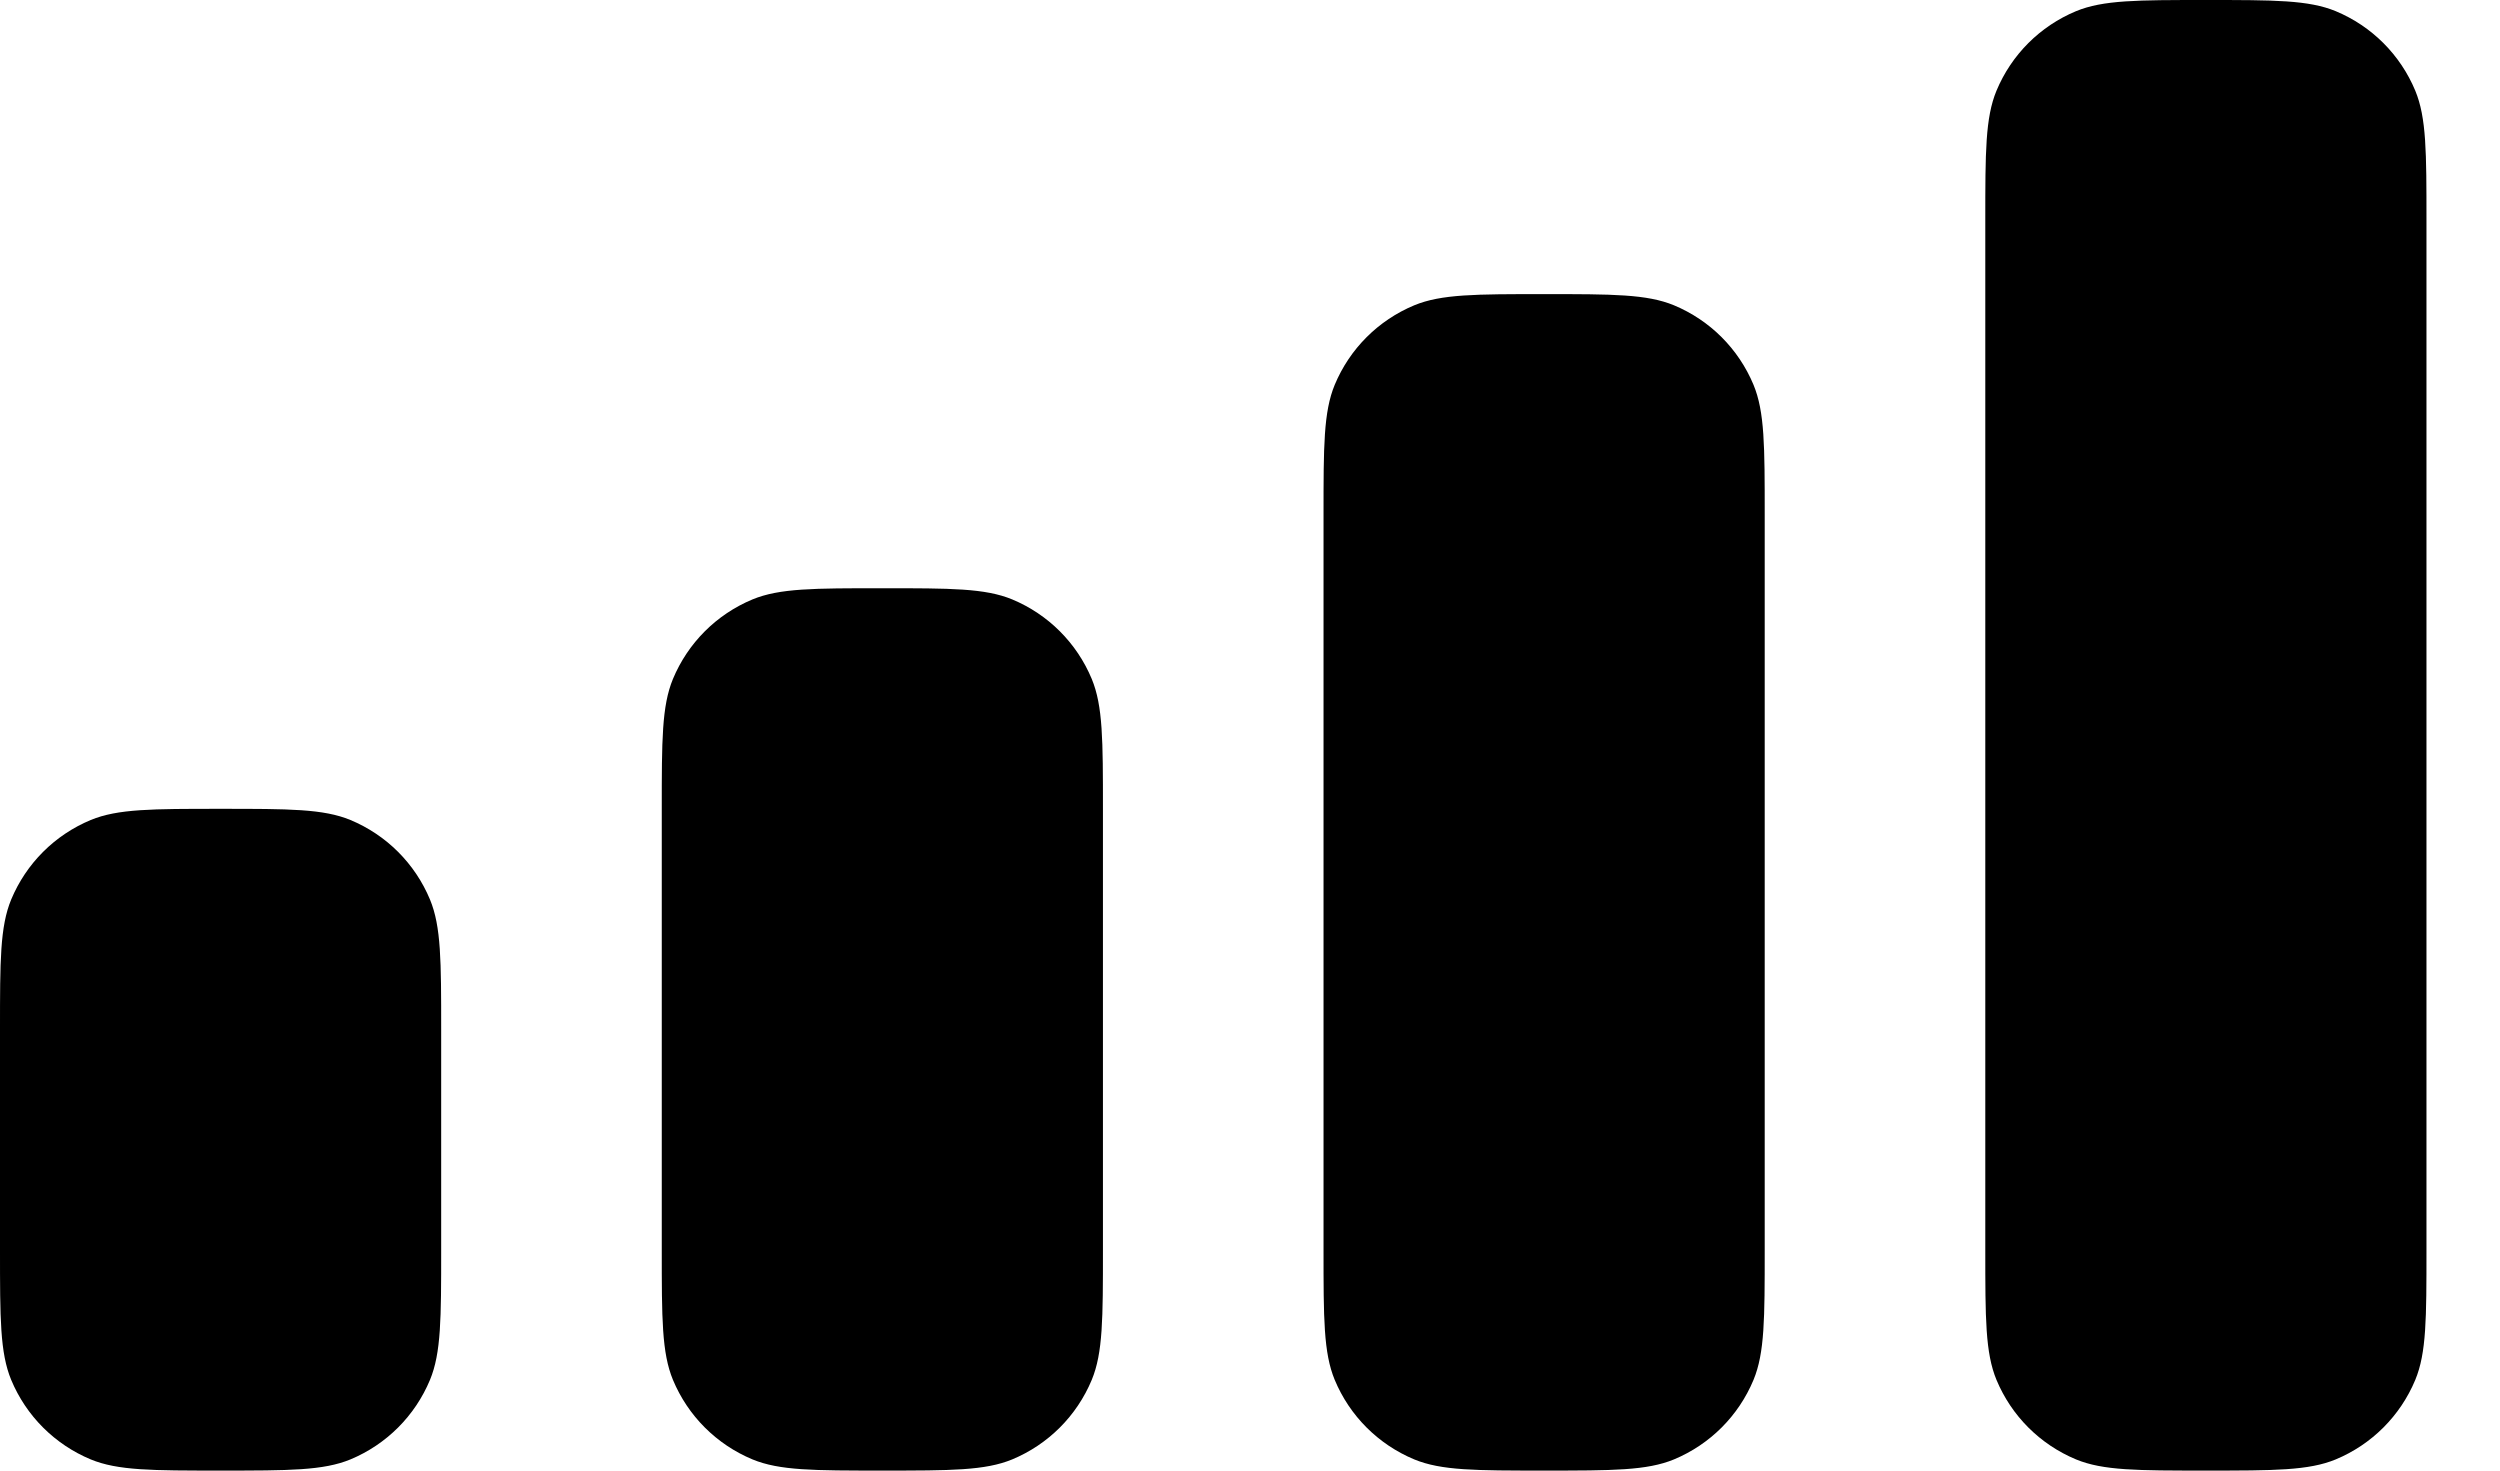 <svg preserveAspectRatio="none" width="100%" height="100%" overflow="visible" style="display: block;" viewBox="0 0 17 10" fill="none" xmlns="http://www.w3.org/2000/svg">
<path id="Combined Shape" d="M1.5 5.5C1.966 5.5 2.199 5.5 2.383 5.576C2.628 5.678 2.822 5.872 2.924 6.117C3 6.301 3 6.534 3 7V8.5C3 8.966 3 9.199 2.924 9.383C2.822 9.628 2.628 9.822 2.383 9.924C2.199 10 1.966 10 1.5 10C1.034 10 0.801 10 0.617 9.924C0.372 9.822 0.178 9.628 0.076 9.383C5.14099e-05 9.199 0 8.966 0 8.5V7C0 6.534 5.14075e-05 6.301 0.076 6.117C0.178 5.872 0.372 5.678 0.617 5.576C0.801 5.5 1.034 5.5 1.5 5.5ZM6 4C6.466 4 6.699 4 6.883 4.076C7.128 4.178 7.322 4.372 7.424 4.617C7.5 4.801 7.5 5.034 7.5 5.5V8.5C7.5 8.966 7.5 9.199 7.424 9.383C7.322 9.628 7.128 9.822 6.883 9.924C6.699 10 6.466 10 6 10C5.534 10 5.301 10 5.117 9.924C4.872 9.822 4.678 9.628 4.576 9.383C4.5 9.199 4.5 8.966 4.5 8.5V5.5C4.5 5.034 4.5 4.801 4.576 4.617C4.678 4.372 4.872 4.178 5.117 4.076C5.301 4 5.534 4 6 4ZM10.5 2C10.966 2 11.199 2 11.383 2.076C11.628 2.178 11.822 2.372 11.924 2.617C12 2.801 12 3.034 12 3.5V8.5C12 8.966 12 9.199 11.924 9.383C11.822 9.628 11.628 9.822 11.383 9.924C11.199 10 10.966 10 10.5 10C10.034 10 9.801 10 9.617 9.924C9.372 9.822 9.178 9.628 9.076 9.383C9 9.199 9 8.966 9 8.5V3.5C9 3.034 9 2.801 9.076 2.617C9.178 2.372 9.372 2.178 9.617 2.076C9.801 2 10.034 2 10.5 2ZM15 0C15.466 0 15.699 5.14075e-05 15.883 0.076C16.128 0.178 16.322 0.372 16.424 0.617C16.5 0.801 16.5 1.034 16.5 1.5V8.5C16.5 8.966 16.5 9.199 16.424 9.383C16.322 9.628 16.128 9.822 15.883 9.924C15.699 10 15.466 10 15 10C14.534 10 14.301 10 14.117 9.924C13.872 9.822 13.678 9.628 13.576 9.383C13.5 9.199 13.5 8.966 13.5 8.5V1.5C13.5 1.034 13.5 0.801 13.576 0.617C13.678 0.372 13.872 0.178 14.117 0.076C14.301 5.14075e-05 14.534 0 15 0Z" fill="black"/>
</svg>
